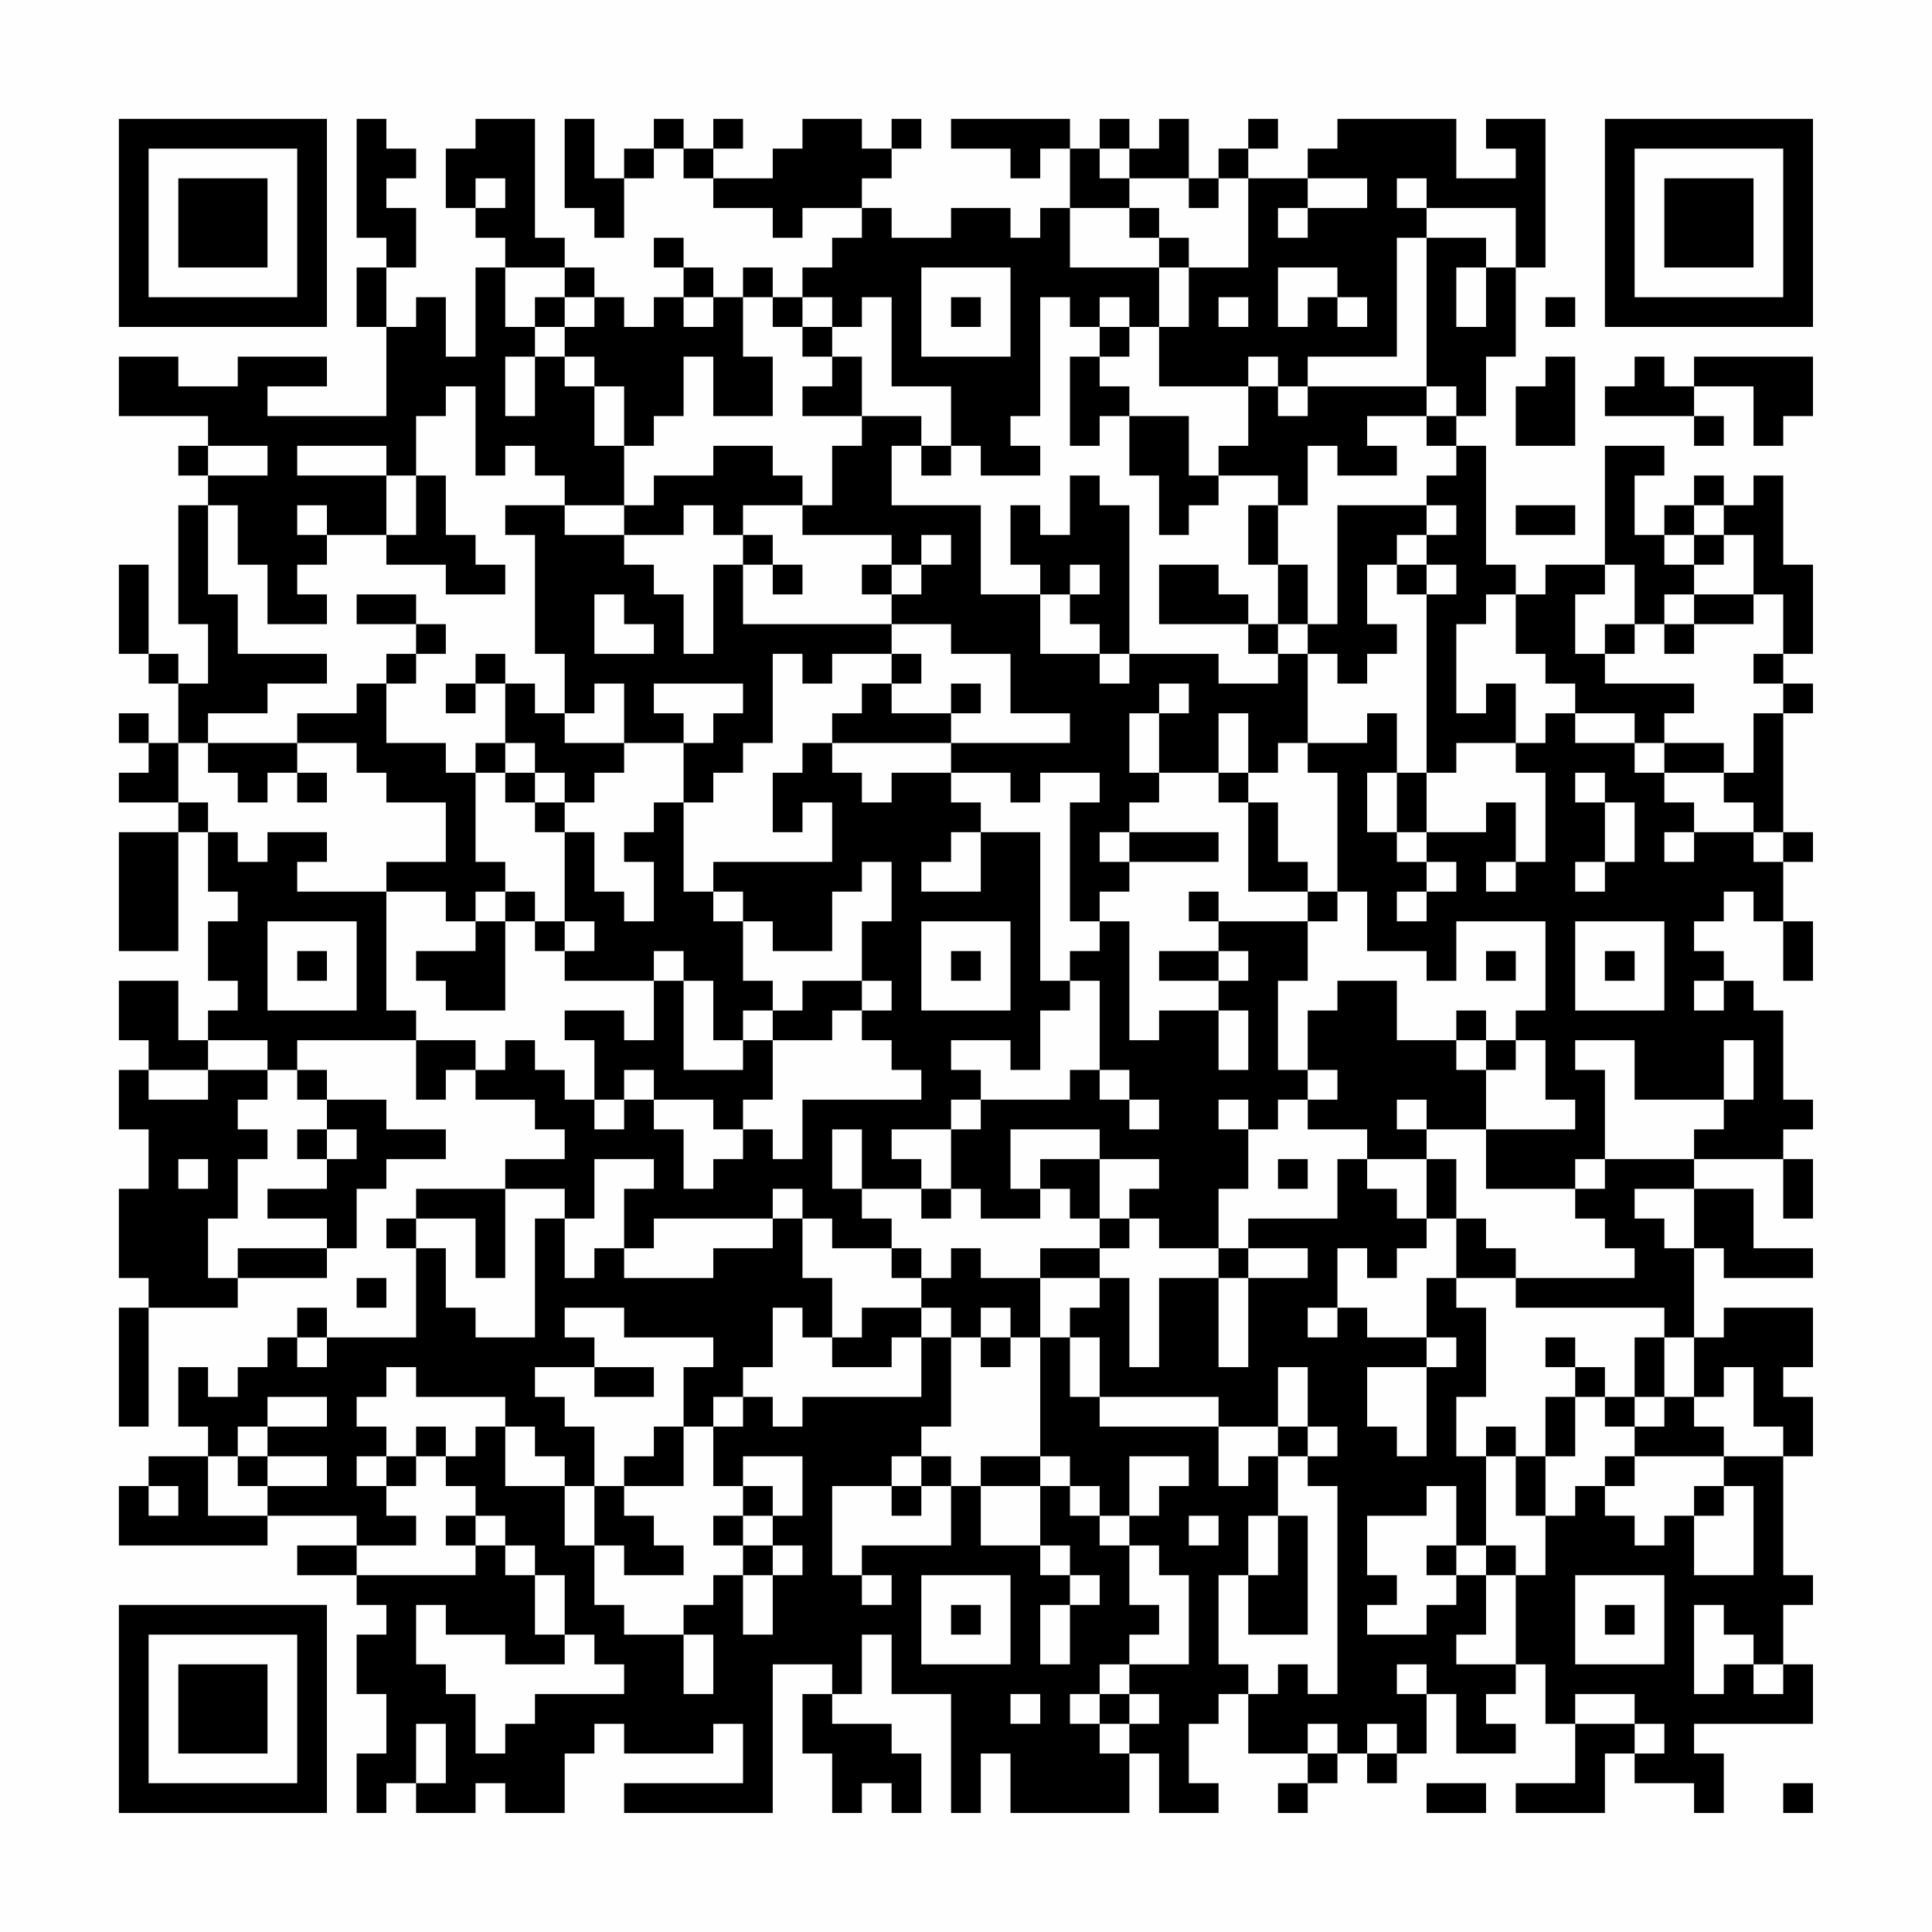 <?xml version="1.0" encoding="UTF-8"?>
<svg xmlns="http://www.w3.org/2000/svg" version="1.1" width="300" height="300" viewBox="0 0 300 300"><rect x="0" y="0" width="300" height="300" fill="#fefefe"/><g transform="scale(4.615)"><g transform="translate(4,4)"><path fill-rule="evenodd" d="M8 0L8 4L9 4L9 5L8 5L8 7L9 7L9 10L5 10L5 9L7 9L7 8L4 8L4 9L2 9L2 8L0 8L0 10L3 10L3 11L2 11L2 12L3 12L3 13L2 13L2 17L3 17L3 19L2 19L2 18L1 18L1 15L0 15L0 18L1 18L1 19L2 19L2 21L1 21L1 20L0 20L0 21L1 21L1 22L0 22L0 23L2 23L2 24L0 24L0 28L2 28L2 24L3 24L3 26L4 26L4 27L3 27L3 29L4 29L4 30L3 30L3 31L2 31L2 29L0 29L0 31L1 31L1 32L0 32L0 34L1 34L1 36L0 36L0 39L1 39L1 40L0 40L0 44L1 44L1 40L4 40L4 39L7 39L7 38L8 38L8 36L9 36L9 35L11 35L11 34L9 34L9 33L7 33L7 32L6 32L6 31L10 31L10 33L11 33L11 32L12 32L12 33L14 33L14 34L15 34L15 35L13 35L13 36L10 36L10 37L9 37L9 38L10 38L10 41L7 41L7 40L6 40L6 41L5 41L5 42L4 42L4 43L3 43L3 42L2 42L2 44L3 44L3 45L1 45L1 46L0 46L0 48L5 48L5 47L8 47L8 48L6 48L6 49L8 49L8 50L9 50L9 51L8 51L8 53L9 53L9 55L8 55L8 57L9 57L9 56L10 56L10 57L12 57L12 56L13 56L13 57L15 57L15 55L16 55L16 54L17 54L17 55L20 55L20 54L21 54L21 56L17 56L17 57L22 57L22 52L24 52L24 53L23 53L23 55L24 55L24 57L25 57L25 56L26 56L26 57L27 57L27 55L26 55L26 54L24 54L24 53L25 53L25 51L26 51L26 53L28 53L28 57L29 57L29 55L30 55L30 57L34 57L34 55L35 55L35 57L37 57L37 56L36 56L36 54L37 54L37 53L38 53L38 55L40 55L40 56L39 56L39 57L40 57L40 56L41 56L41 55L42 55L42 56L43 56L43 55L44 55L44 53L45 53L45 55L47 55L47 54L46 54L46 53L47 53L47 52L48 52L48 54L49 54L49 56L47 56L47 57L50 57L50 55L51 55L51 56L53 56L53 57L54 57L54 55L53 55L53 54L57 54L57 52L56 52L56 50L57 50L57 49L56 49L56 45L57 45L57 43L56 43L56 42L57 42L57 40L54 40L54 41L53 41L53 38L54 38L54 39L57 39L57 38L55 38L55 36L53 36L53 35L56 35L56 37L57 37L57 35L56 35L56 34L57 34L57 33L56 33L56 30L55 30L55 29L54 29L54 28L53 28L53 27L54 27L54 26L55 26L55 27L56 27L56 29L57 29L57 27L56 27L56 25L57 25L57 24L56 24L56 20L57 20L57 19L56 19L56 18L57 18L57 15L56 15L56 12L55 12L55 13L54 13L54 12L53 12L53 13L52 13L52 14L51 14L51 12L52 12L52 11L50 11L50 15L48 15L48 16L47 16L47 15L46 15L46 11L45 11L45 10L46 10L46 8L47 8L47 5L48 5L48 0L46 0L46 1L47 1L47 2L45 2L45 0L41 0L41 1L40 1L40 2L38 2L38 1L39 1L39 0L38 0L38 1L37 1L37 2L36 2L36 0L35 0L35 1L34 1L34 0L33 0L33 1L32 1L32 0L28 0L28 1L30 1L30 2L31 2L31 1L32 1L32 3L31 3L31 4L30 4L30 3L28 3L28 4L26 4L26 3L25 3L25 2L26 2L26 1L27 1L27 0L26 0L26 1L25 1L25 0L23 0L23 1L22 1L22 2L20 2L20 1L21 1L21 0L20 0L20 1L19 1L19 0L18 0L18 1L17 1L17 2L16 2L16 0L15 0L15 3L16 3L16 4L17 4L17 2L18 2L18 1L19 1L19 2L20 2L20 3L22 3L22 4L23 4L23 3L25 3L25 4L24 4L24 5L23 5L23 6L22 6L22 5L21 5L21 6L20 6L20 5L19 5L19 4L18 4L18 5L19 5L19 6L18 6L18 7L17 7L17 6L16 6L16 5L15 5L15 4L14 4L14 0L12 0L12 1L11 1L11 3L12 3L12 4L13 4L13 5L12 5L12 8L11 8L11 6L10 6L10 7L9 7L9 5L10 5L10 3L9 3L9 2L10 2L10 1L9 1L9 0ZM33 1L33 2L34 2L34 3L32 3L32 5L35 5L35 7L34 7L34 6L33 6L33 7L32 7L32 6L31 6L31 10L30 10L30 11L31 11L31 12L29 12L29 11L28 11L28 9L26 9L26 6L25 6L25 7L24 7L24 6L23 6L23 7L22 7L22 6L21 6L21 8L22 8L22 10L20 10L20 8L19 8L19 10L18 10L18 11L17 11L17 9L16 9L16 8L15 8L15 7L16 7L16 6L15 6L15 5L13 5L13 7L14 7L14 8L13 8L13 10L14 10L14 8L15 8L15 9L16 9L16 11L17 11L17 13L15 13L15 12L14 12L14 11L13 11L13 12L12 12L12 9L11 9L11 10L10 10L10 12L9 12L9 11L6 11L6 12L9 12L9 14L7 14L7 13L6 13L6 14L7 14L7 15L6 15L6 16L7 16L7 17L5 17L5 15L4 15L4 13L3 13L3 16L4 16L4 18L7 18L7 19L5 19L5 20L3 20L3 21L2 21L2 23L3 23L3 24L4 24L4 25L5 25L5 24L7 24L7 25L6 25L6 26L9 26L9 30L10 30L10 31L12 31L12 32L13 32L13 31L14 31L14 32L15 32L15 33L16 33L16 34L17 34L17 33L18 33L18 34L19 34L19 36L20 36L20 35L21 35L21 34L22 34L22 35L23 35L23 33L27 33L27 32L26 32L26 31L25 31L25 30L26 30L26 29L25 29L25 27L26 27L26 25L25 25L25 26L24 26L24 28L22 28L22 27L21 27L21 26L20 26L20 25L24 25L24 23L23 23L23 24L22 24L22 22L23 22L23 21L24 21L24 22L25 22L25 23L26 23L26 22L28 22L28 23L29 23L29 24L28 24L28 25L27 25L27 26L29 26L29 24L31 24L31 29L32 29L32 30L31 30L31 32L30 32L30 31L28 31L28 32L29 32L29 33L28 33L28 34L26 34L26 35L27 35L27 36L25 36L25 34L24 34L24 36L25 36L25 37L26 37L26 38L24 38L24 37L23 37L23 36L22 36L22 37L18 37L18 38L17 38L17 36L18 36L18 35L16 35L16 37L15 37L15 36L13 36L13 39L12 39L12 37L10 37L10 38L11 38L11 40L12 40L12 41L14 41L14 37L15 37L15 39L16 39L16 38L17 38L17 39L20 39L20 38L22 38L22 37L23 37L23 39L24 39L24 41L23 41L23 40L22 40L22 42L21 42L21 43L20 43L20 44L19 44L19 42L20 42L20 41L17 41L17 40L15 40L15 41L16 41L16 42L14 42L14 43L15 43L15 44L16 44L16 46L15 46L15 45L14 45L14 44L13 44L13 43L10 43L10 42L9 42L9 43L8 43L8 44L9 44L9 45L8 45L8 46L9 46L9 47L10 47L10 48L8 48L8 49L12 49L12 48L13 48L13 49L14 49L14 51L15 51L15 52L13 52L13 51L11 51L11 50L10 50L10 52L11 52L11 53L12 53L12 55L13 55L13 54L14 54L14 53L17 53L17 52L16 52L16 51L15 51L15 49L14 49L14 48L13 48L13 47L12 47L12 46L11 46L11 45L12 45L12 44L13 44L13 46L15 46L15 48L16 48L16 50L17 50L17 51L19 51L19 53L20 53L20 51L19 51L19 50L20 50L20 49L21 49L21 51L22 51L22 49L23 49L23 48L22 48L22 47L23 47L23 45L21 45L21 46L20 46L20 44L21 44L21 43L22 43L22 44L23 44L23 43L27 43L27 41L28 41L28 44L27 44L27 45L26 45L26 46L24 46L24 49L25 49L25 50L26 50L26 49L25 49L25 48L28 48L28 46L29 46L29 48L31 48L31 49L32 49L32 50L31 50L31 52L32 52L32 50L33 50L33 49L32 49L32 48L31 48L31 46L32 46L32 47L33 47L33 48L34 48L34 50L35 50L35 51L34 51L34 52L33 52L33 53L32 53L32 54L33 54L33 55L34 55L34 54L35 54L35 53L34 53L34 52L36 52L36 49L35 49L35 48L34 48L34 47L35 47L35 46L36 46L36 45L34 45L34 47L33 47L33 46L32 46L32 45L31 45L31 41L32 41L32 43L33 43L33 44L37 44L37 46L38 46L38 45L39 45L39 47L38 47L38 49L37 49L37 52L38 52L38 53L39 53L39 52L40 52L40 53L41 53L41 46L40 46L40 45L41 45L41 44L40 44L40 42L39 42L39 44L37 44L37 43L33 43L33 41L32 41L32 40L33 40L33 39L34 39L34 42L35 42L35 39L37 39L37 42L38 42L38 39L40 39L40 38L38 38L38 37L41 37L41 35L42 35L42 36L43 36L43 37L44 37L44 38L43 38L43 39L42 39L42 38L41 38L41 40L40 40L40 41L41 41L41 40L42 40L42 41L44 41L44 42L42 42L42 44L43 44L43 45L44 45L44 42L45 42L45 41L44 41L44 39L45 39L45 40L46 40L46 43L45 43L45 45L46 45L46 48L45 48L45 46L44 46L44 47L42 47L42 49L43 49L43 50L42 50L42 51L44 51L44 50L45 50L45 49L46 49L46 51L45 51L45 52L47 52L47 49L48 49L48 47L49 47L49 46L50 46L50 47L51 47L51 48L52 48L52 47L53 47L53 49L55 49L55 46L54 46L54 45L56 45L56 44L55 44L55 42L54 42L54 43L53 43L53 41L52 41L52 40L47 40L47 39L51 39L51 38L50 38L50 37L49 37L49 36L50 36L50 35L53 35L53 34L54 34L54 33L55 33L55 31L54 31L54 33L51 33L51 31L49 31L49 32L50 32L50 35L49 35L49 36L46 36L46 34L49 34L49 33L48 33L48 31L47 31L47 30L48 30L48 27L45 27L45 29L44 29L44 28L42 28L42 26L41 26L41 22L40 22L40 21L42 21L42 20L43 20L43 22L42 22L42 24L43 24L43 25L44 25L44 26L43 26L43 27L44 27L44 26L45 26L45 25L44 25L44 24L46 24L46 23L47 23L47 25L46 25L46 26L47 26L47 25L48 25L48 22L47 22L47 21L48 21L48 20L49 20L49 21L51 21L51 22L52 22L52 23L53 23L53 24L52 24L52 25L53 25L53 24L55 24L55 25L56 25L56 24L55 24L55 23L54 23L54 22L55 22L55 20L56 20L56 19L55 19L55 18L56 18L56 16L55 16L55 14L54 14L54 13L53 13L53 14L52 14L52 15L53 15L53 16L52 16L52 17L51 17L51 15L50 15L50 16L49 16L49 18L50 18L50 19L53 19L53 20L52 20L52 21L51 21L51 20L49 20L49 19L48 19L48 18L47 18L47 16L46 16L46 17L45 17L45 20L46 20L46 19L47 19L47 21L45 21L45 22L44 22L44 16L45 16L45 15L44 15L44 14L45 14L45 13L44 13L44 12L45 12L45 11L44 11L44 10L45 10L45 9L44 9L44 4L46 4L46 5L45 5L45 7L46 7L46 5L47 5L47 3L44 3L44 2L43 2L43 3L44 3L44 4L43 4L43 8L40 8L40 9L39 9L39 8L38 8L38 9L35 9L35 7L36 7L36 5L38 5L38 2L37 2L37 3L36 3L36 2L34 2L34 1ZM12 2L12 3L13 3L13 2ZM40 2L40 3L39 3L39 4L40 4L40 3L42 3L42 2ZM34 3L34 4L35 4L35 5L36 5L36 4L35 4L35 3ZM27 5L27 8L30 8L30 5ZM39 5L39 7L40 7L40 6L41 6L41 7L42 7L42 6L41 6L41 5ZM14 6L14 7L15 7L15 6ZM19 6L19 7L20 7L20 6ZM28 6L28 7L29 7L29 6ZM37 6L37 7L38 7L38 6ZM48 6L48 7L49 7L49 6ZM23 7L23 8L24 8L24 9L23 9L23 10L25 10L25 11L24 11L24 13L23 13L23 12L22 12L22 11L20 11L20 12L18 12L18 13L17 13L17 14L15 14L15 13L13 13L13 14L14 14L14 18L15 18L15 20L14 20L14 19L13 19L13 18L12 18L12 19L11 19L11 20L12 20L12 19L13 19L13 21L12 21L12 22L11 22L11 21L9 21L9 19L10 19L10 18L11 18L11 17L10 17L10 16L8 16L8 17L10 17L10 18L9 18L9 19L8 19L8 20L6 20L6 21L3 21L3 22L4 22L4 23L5 23L5 22L6 22L6 23L7 23L7 22L6 22L6 21L8 21L8 22L9 22L9 23L11 23L11 25L9 25L9 26L11 26L11 27L12 27L12 28L10 28L10 29L11 29L11 30L13 30L13 27L14 27L14 28L15 28L15 29L18 29L18 31L17 31L17 30L15 30L15 31L16 31L16 33L17 33L17 32L18 32L18 33L20 33L20 34L21 34L21 33L22 33L22 31L24 31L24 30L25 30L25 29L23 29L23 30L22 30L22 29L21 29L21 27L20 27L20 26L19 26L19 23L20 23L20 22L21 22L21 21L22 21L22 18L23 18L23 19L24 19L24 18L26 18L26 19L25 19L25 20L24 20L24 21L28 21L28 22L30 22L30 23L31 23L31 22L33 22L33 23L32 23L32 27L33 27L33 28L32 28L32 29L33 29L33 32L32 32L32 33L29 33L29 34L28 34L28 36L27 36L27 37L28 37L28 36L29 36L29 37L31 37L31 36L32 36L32 37L33 37L33 38L31 38L31 39L29 39L29 38L28 38L28 39L27 39L27 38L26 38L26 39L27 39L27 40L25 40L25 41L24 41L24 42L26 42L26 41L27 41L27 40L28 40L28 41L29 41L29 42L30 42L30 41L31 41L31 39L33 39L33 38L34 38L34 37L35 37L35 38L37 38L37 39L38 39L38 38L37 38L37 36L38 36L38 34L39 34L39 33L40 33L40 34L42 34L42 35L44 35L44 37L45 37L45 39L47 39L47 38L46 38L46 37L45 37L45 35L44 35L44 34L46 34L46 32L47 32L47 31L46 31L46 30L45 30L45 31L43 31L43 29L41 29L41 30L40 30L40 32L39 32L39 29L40 29L40 27L41 27L41 26L40 26L40 25L39 25L39 23L38 23L38 22L39 22L39 21L40 21L40 18L41 18L41 19L42 19L42 18L43 18L43 17L42 17L42 15L43 15L43 16L44 16L44 15L43 15L43 14L44 14L44 13L41 13L41 17L40 17L40 15L39 15L39 13L40 13L40 11L41 11L41 12L43 12L43 11L42 11L42 10L44 10L44 9L40 9L40 10L39 10L39 9L38 9L38 11L37 11L37 12L36 12L36 10L34 10L34 9L33 9L33 8L34 8L34 7L33 7L33 8L32 8L32 11L33 11L33 10L34 10L34 12L35 12L35 14L36 14L36 13L37 13L37 12L39 12L39 13L38 13L38 15L39 15L39 17L38 17L38 16L37 16L37 15L35 15L35 17L38 17L38 18L39 18L39 19L37 19L37 18L34 18L34 13L33 13L33 12L32 12L32 14L31 14L31 13L30 13L30 15L31 15L31 16L29 16L29 13L26 13L26 11L27 11L27 12L28 12L28 11L27 11L27 10L25 10L25 8L24 8L24 7ZM48 8L48 9L47 9L47 11L49 11L49 8ZM51 8L51 9L50 9L50 10L53 10L53 11L54 11L54 10L53 10L53 9L55 9L55 11L56 11L56 10L57 10L57 8L53 8L53 9L52 9L52 8ZM3 11L3 12L5 12L5 11ZM10 12L10 14L9 14L9 15L11 15L11 16L13 16L13 15L12 15L12 14L11 14L11 12ZM19 13L19 14L17 14L17 15L18 15L18 16L19 16L19 18L20 18L20 15L21 15L21 17L26 17L26 18L27 18L27 19L26 19L26 20L28 20L28 21L32 21L32 20L30 20L30 18L28 18L28 17L26 17L26 16L27 16L27 15L28 15L28 14L27 14L27 15L26 15L26 14L23 14L23 13L21 13L21 14L20 14L20 13ZM47 13L47 14L49 14L49 13ZM21 14L21 15L22 15L22 16L23 16L23 15L22 15L22 14ZM53 14L53 15L54 15L54 14ZM25 15L25 16L26 16L26 15ZM32 15L32 16L31 16L31 18L33 18L33 19L34 19L34 18L33 18L33 17L32 17L32 16L33 16L33 15ZM16 16L16 18L18 18L18 17L17 17L17 16ZM53 16L53 17L52 17L52 18L53 18L53 17L55 17L55 16ZM39 17L39 18L40 18L40 17ZM50 17L50 18L51 18L51 17ZM16 19L16 20L15 20L15 21L17 21L17 22L16 22L16 23L15 23L15 22L14 22L14 21L13 21L13 22L12 22L12 25L13 25L13 26L12 26L12 27L13 27L13 26L14 26L14 27L15 27L15 28L16 28L16 27L15 27L15 24L16 24L16 26L17 26L17 27L18 27L18 25L17 25L17 24L18 24L18 23L19 23L19 21L20 21L20 20L21 20L21 19L18 19L18 20L19 20L19 21L17 21L17 19ZM28 19L28 20L29 20L29 19ZM35 19L35 20L34 20L34 22L35 22L35 23L34 23L34 24L33 24L33 25L34 25L34 26L33 26L33 27L34 27L34 31L35 31L35 30L37 30L37 32L38 32L38 30L37 30L37 29L38 29L38 28L37 28L37 27L40 27L40 26L38 26L38 23L37 23L37 22L38 22L38 20L37 20L37 22L35 22L35 20L36 20L36 19ZM52 21L52 22L54 22L54 21ZM13 22L13 23L14 23L14 24L15 24L15 23L14 23L14 22ZM43 22L43 24L44 24L44 22ZM49 22L49 23L50 23L50 25L49 25L49 26L50 26L50 25L51 25L51 23L50 23L50 22ZM34 24L34 25L37 25L37 24ZM36 26L36 27L37 27L37 26ZM5 27L5 30L8 30L8 27ZM27 27L27 30L30 30L30 27ZM49 27L49 30L52 30L52 27ZM6 28L6 29L7 29L7 28ZM18 28L18 29L19 29L19 32L21 32L21 31L22 31L22 30L21 30L21 31L20 31L20 29L19 29L19 28ZM28 28L28 29L29 29L29 28ZM35 28L35 29L37 29L37 28ZM46 28L46 29L47 29L47 28ZM50 28L50 29L51 29L51 28ZM53 29L53 30L54 30L54 29ZM3 31L3 32L1 32L1 33L3 33L3 32L5 32L5 33L4 33L4 34L5 34L5 35L4 35L4 37L3 37L3 39L4 39L4 38L7 38L7 37L5 37L5 36L7 36L7 35L8 35L8 34L7 34L7 33L6 33L6 32L5 32L5 31ZM45 31L45 32L46 32L46 31ZM33 32L33 33L34 33L34 34L35 34L35 33L34 33L34 32ZM40 32L40 33L41 33L41 32ZM37 33L37 34L38 34L38 33ZM43 33L43 34L44 34L44 33ZM6 34L6 35L7 35L7 34ZM30 34L30 36L31 36L31 35L33 35L33 37L34 37L34 36L35 36L35 35L33 35L33 34ZM2 35L2 36L3 36L3 35ZM39 35L39 36L40 36L40 35ZM51 36L51 37L52 37L52 38L53 38L53 36ZM8 39L8 40L9 40L9 39ZM29 40L29 41L30 41L30 40ZM6 41L6 42L7 42L7 41ZM48 41L48 42L49 42L49 43L48 43L48 45L47 45L47 44L46 44L46 45L47 45L47 47L48 47L48 45L49 45L49 43L50 43L50 44L51 44L51 45L50 45L50 46L51 46L51 45L54 45L54 44L53 44L53 43L52 43L52 41L51 41L51 43L50 43L50 42L49 42L49 41ZM16 42L16 43L18 43L18 42ZM5 43L5 44L4 44L4 45L3 45L3 47L5 47L5 46L7 46L7 45L5 45L5 44L7 44L7 43ZM51 43L51 44L52 44L52 43ZM10 44L10 45L9 45L9 46L10 46L10 45L11 45L11 44ZM18 44L18 45L17 45L17 46L16 46L16 48L17 48L17 49L19 49L19 48L18 48L18 47L17 47L17 46L19 46L19 44ZM39 44L39 45L40 45L40 44ZM4 45L4 46L5 46L5 45ZM27 45L27 46L26 46L26 47L27 47L27 46L28 46L28 45ZM29 45L29 46L31 46L31 45ZM1 46L1 47L2 47L2 46ZM21 46L21 47L20 47L20 48L21 48L21 49L22 49L22 48L21 48L21 47L22 47L22 46ZM53 46L53 47L54 47L54 46ZM11 47L11 48L12 48L12 47ZM36 47L36 48L37 48L37 47ZM39 47L39 49L38 49L38 51L40 51L40 47ZM44 48L44 49L45 49L45 48ZM46 48L46 49L47 49L47 48ZM27 49L27 52L30 52L30 49ZM49 49L49 52L52 52L52 49ZM28 50L28 51L29 51L29 50ZM50 50L50 51L51 51L51 50ZM53 50L53 53L54 53L54 52L55 52L55 53L56 53L56 52L55 52L55 51L54 51L54 50ZM43 52L43 53L44 53L44 52ZM30 53L30 54L31 54L31 53ZM33 53L33 54L34 54L34 53ZM49 53L49 54L51 54L51 55L52 55L52 54L51 54L51 53ZM10 54L10 56L11 56L11 54ZM40 54L40 55L41 55L41 54ZM42 54L42 55L43 55L43 54ZM44 56L44 57L46 57L46 56ZM56 56L56 57L57 57L57 56ZM0 0L0 7L7 7L7 0ZM1 1L1 6L6 6L6 1ZM2 2L2 5L5 5L5 2ZM50 0L50 7L57 7L57 0ZM51 1L51 6L56 6L56 1ZM52 2L52 5L55 5L55 2ZM0 50L0 57L7 57L7 50ZM1 51L1 56L6 56L6 51ZM2 52L2 55L5 55L5 52Z" fill="#000000"/></g></g></svg>
